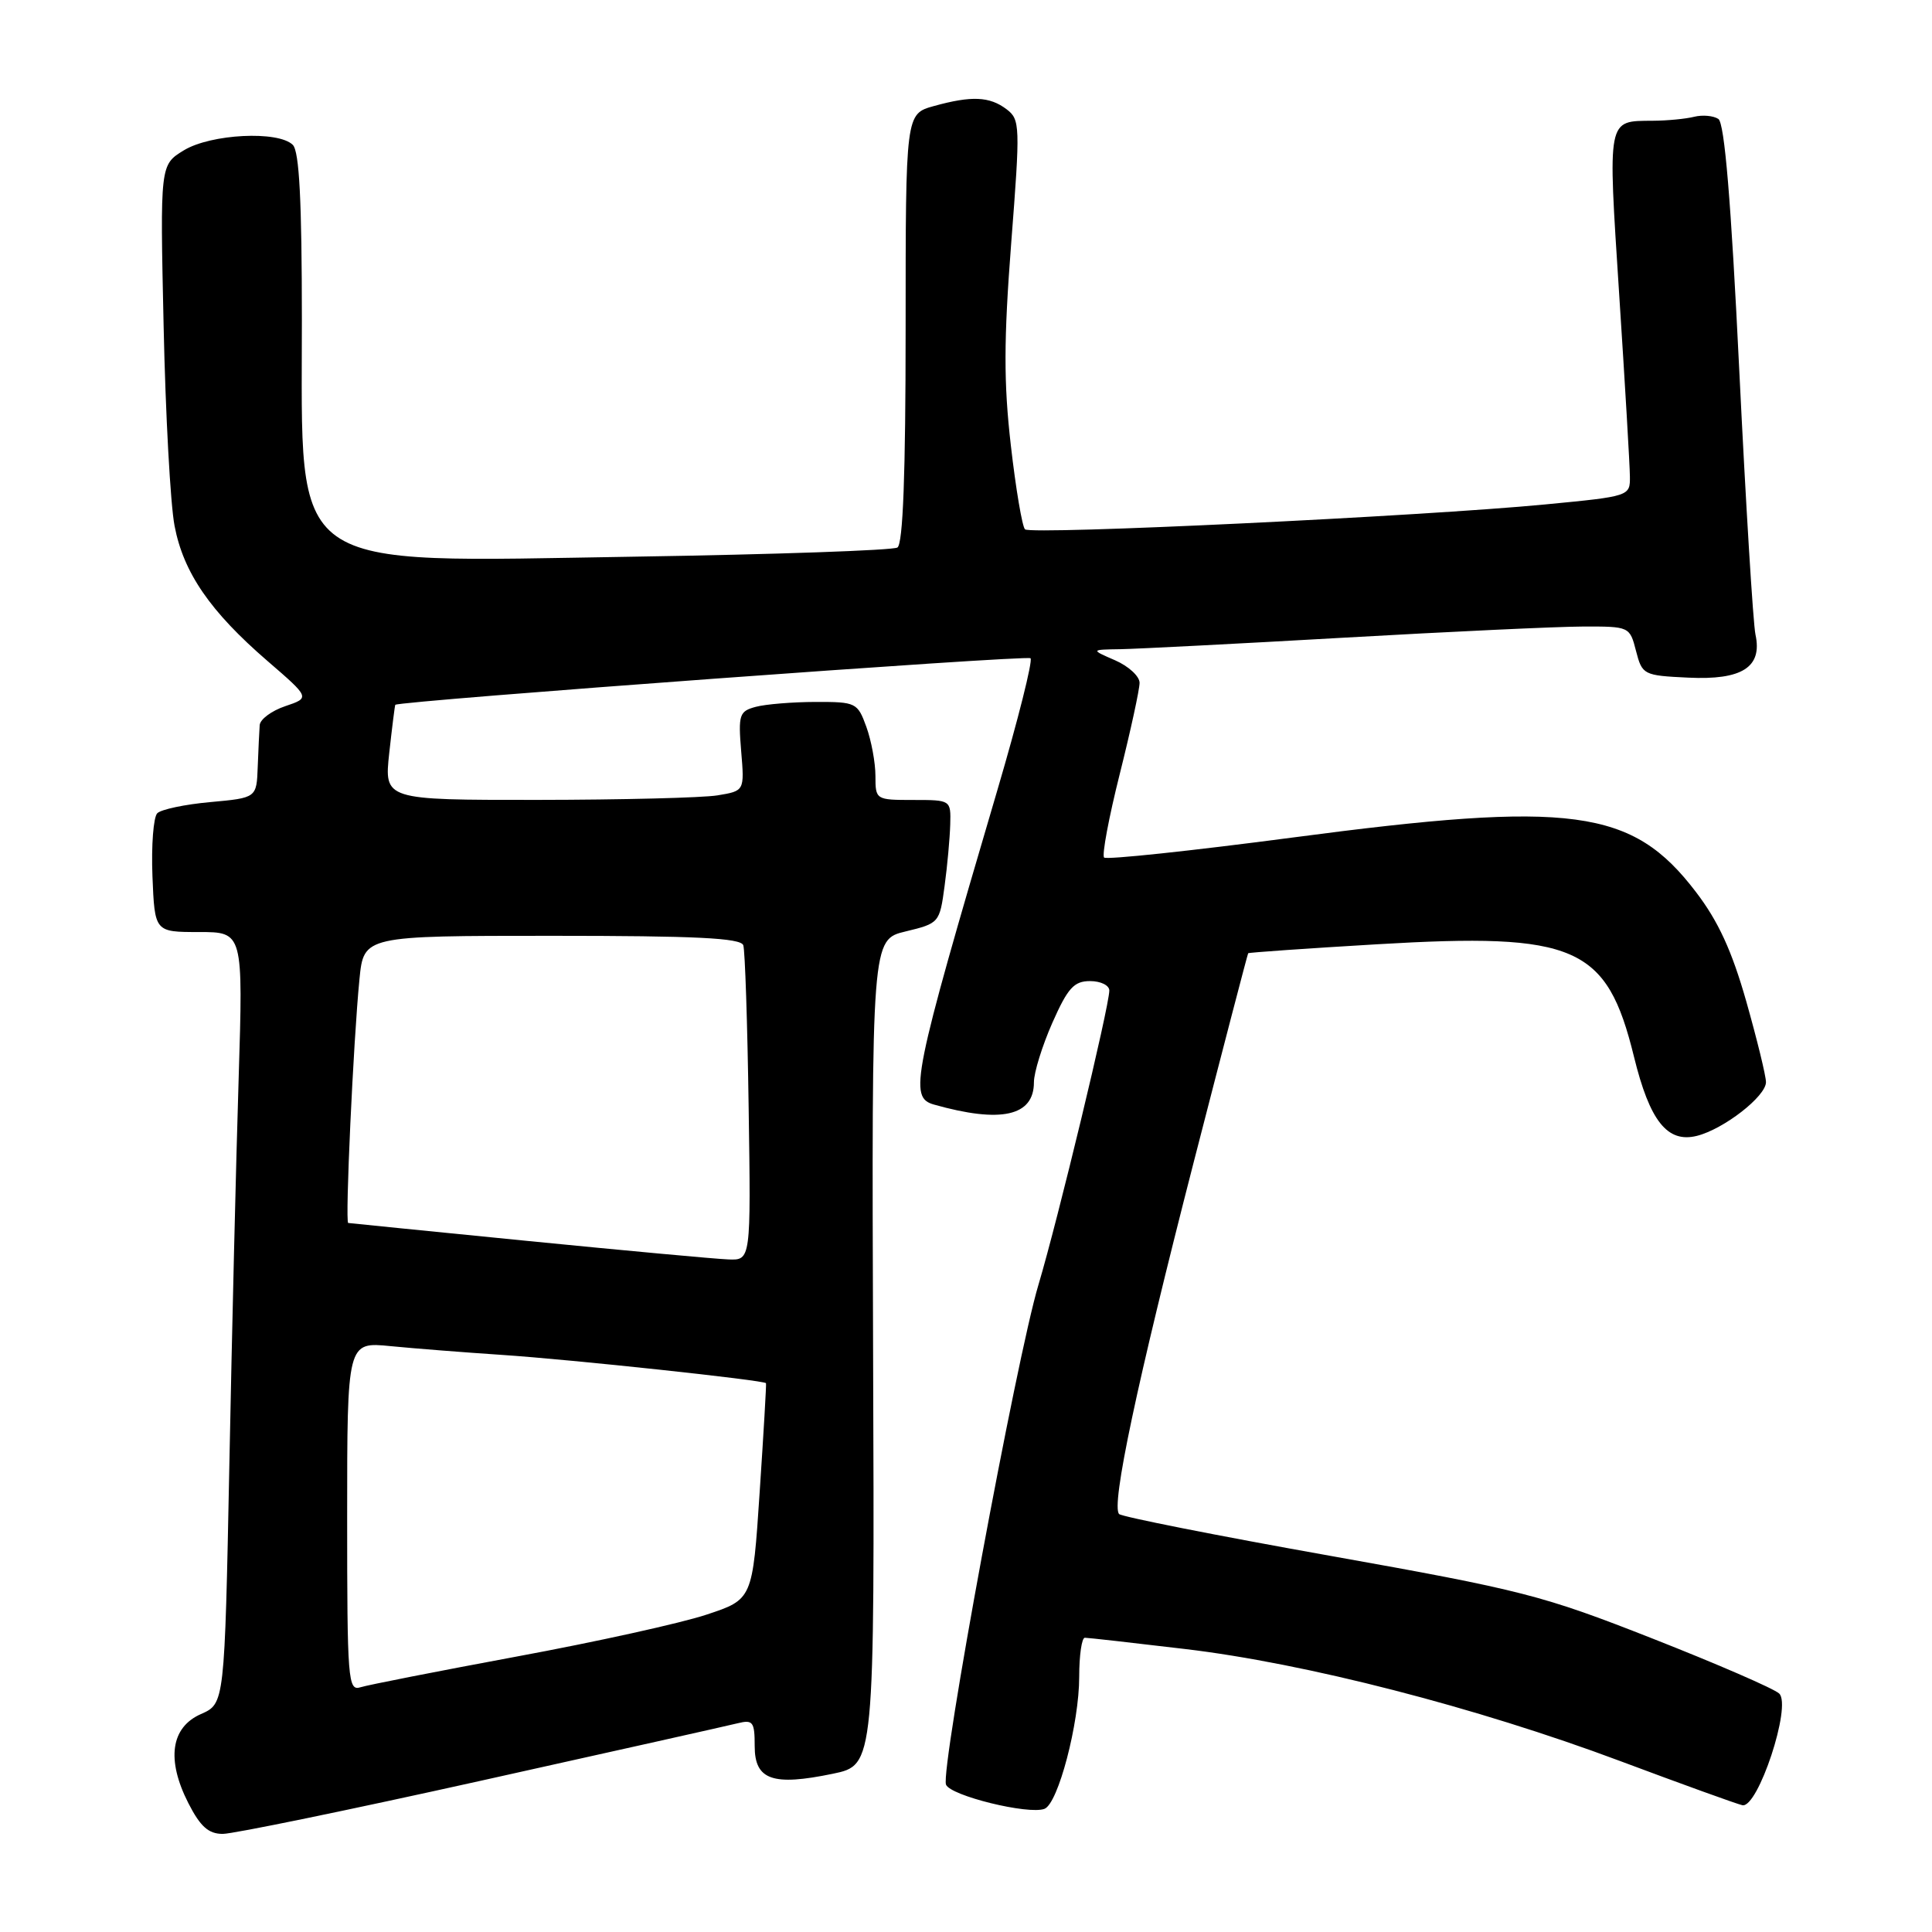 <?xml version="1.0" encoding="UTF-8" standalone="no"?>
<!DOCTYPE svg PUBLIC "-//W3C//DTD SVG 1.1//EN" "http://www.w3.org/Graphics/SVG/1.1/DTD/svg11.dtd" >
<svg xmlns="http://www.w3.org/2000/svg" xmlns:xlink="http://www.w3.org/1999/xlink" version="1.1" viewBox="0 0 256 256">
 <g >
 <path fill="currentColor"
d=" M 63.75 235.95 C 81.21 232.07 96.51 228.65 97.75 228.34 C 99.77 227.84 100.00 228.15 100.00 231.37 C 100.00 235.85 102.37 236.69 110.36 235.03 C 115.89 233.88 115.89 233.88 115.69 179.19 C 115.50 124.50 115.50 124.50 120.00 123.42 C 124.44 122.35 124.51 122.27 125.16 117.42 C 125.53 114.71 125.86 111.04 125.91 109.25 C 126.00 106.00 125.99 106.00 121.00 106.00 C 116.05 106.00 116.00 105.97 116.00 102.82 C 116.00 101.07 115.46 98.15 114.80 96.32 C 113.63 93.10 113.43 93.00 108.05 93.01 C 105.00 93.02 101.44 93.31 100.14 93.66 C 97.96 94.24 97.81 94.70 98.21 99.54 C 98.65 104.80 98.65 104.80 95.07 105.39 C 93.11 105.71 82.37 105.98 71.20 105.99 C 50.90 106.00 50.90 106.00 51.58 99.75 C 51.96 96.31 52.32 93.45 52.38 93.39 C 52.95 92.87 136.10 86.77 136.55 87.22 C 136.87 87.54 134.90 95.38 132.17 104.65 C 120.91 142.87 120.40 145.41 123.75 146.36 C 132.64 148.87 137.00 147.90 137.00 143.41 C 137.00 142.11 138.10 138.57 139.44 135.53 C 141.49 130.90 142.31 130.00 144.44 130.00 C 145.85 130.00 146.99 130.56 146.99 131.25 C 146.97 133.43 140.17 161.64 137.60 170.24 C 134.67 180.02 124.59 234.50 125.35 236.47 C 125.91 237.94 136.29 240.49 138.40 239.68 C 140.21 238.98 143.00 228.36 143.00 222.18 C 143.00 219.33 143.34 217.00 143.75 217.01 C 144.16 217.01 150.12 217.68 157.00 218.50 C 172.94 220.38 195.66 226.23 214.63 233.33 C 222.81 236.39 230.11 239.03 230.87 239.20 C 232.93 239.65 237.45 225.99 235.75 224.40 C 235.06 223.75 227.50 220.47 218.95 217.11 C 204.36 211.37 201.74 210.70 176.18 206.14 C 161.20 203.47 148.65 200.98 148.29 200.62 C 147.20 199.53 150.65 183.25 158.17 154.00 C 162.06 138.88 165.31 126.41 165.39 126.31 C 165.48 126.21 173.17 125.67 182.49 125.12 C 208.84 123.56 212.91 125.34 216.51 140.02 C 218.60 148.55 220.93 151.48 224.84 150.51 C 228.40 149.62 234.00 145.27 234.00 143.39 C 234.00 142.56 232.82 137.74 231.39 132.69 C 229.48 125.98 227.68 122.06 224.71 118.18 C 216.28 107.13 208.37 106.07 171.18 110.99 C 157.81 112.75 146.61 113.94 146.30 113.63 C 145.99 113.32 146.92 108.34 148.37 102.57 C 149.82 96.79 151.00 91.35 151.00 90.48 C 151.00 89.61 149.54 88.27 147.75 87.49 C 144.50 86.08 144.50 86.08 148.50 86.02 C 150.70 85.98 163.97 85.30 178.00 84.50 C 192.03 83.70 206.30 83.03 209.72 83.02 C 215.91 83.00 215.95 83.02 216.78 86.25 C 217.60 89.42 217.77 89.51 223.69 89.79 C 230.83 90.14 233.55 88.41 232.61 84.09 C 232.30 82.67 231.33 66.88 230.46 49.02 C 229.37 26.61 228.51 16.30 227.69 15.76 C 227.03 15.33 225.60 15.20 224.50 15.47 C 223.40 15.75 220.93 15.99 219.00 16.00 C 212.91 16.05 213.03 15.44 214.55 39.01 C 215.32 50.83 215.96 61.68 215.97 63.13 C 216.00 65.75 215.97 65.76 204.75 66.84 C 188.46 68.41 136.62 70.89 135.82 70.14 C 135.45 69.79 134.60 64.78 133.94 59.00 C 132.99 50.72 133.00 45.08 133.99 32.21 C 135.20 16.63 135.17 15.84 133.38 14.48 C 131.12 12.77 128.74 12.67 123.75 14.05 C 120.00 15.09 120.00 15.09 120.00 43.49 C 120.00 62.87 119.65 72.10 118.91 72.55 C 118.31 72.92 102.67 73.47 84.14 73.76 C 37.51 74.50 40.01 76.27 40.00 42.45 C 40.00 26.64 39.66 20.06 38.80 19.20 C 36.89 17.29 27.94 17.74 24.36 19.92 C 21.21 21.84 21.21 21.84 21.68 43.17 C 21.93 54.90 22.58 66.83 23.13 69.68 C 24.31 75.88 27.85 81.03 35.45 87.59 C 41.09 92.46 41.09 92.46 37.80 93.57 C 35.99 94.18 34.46 95.31 34.41 96.09 C 34.35 96.86 34.24 99.35 34.15 101.61 C 34.00 105.72 34.00 105.72 27.88 106.28 C 24.52 106.58 21.35 107.25 20.84 107.76 C 20.33 108.27 20.04 112.03 20.20 116.10 C 20.50 123.50 20.50 123.50 26.36 123.50 C 32.22 123.50 32.22 123.50 31.62 143.00 C 31.28 153.72 30.73 176.73 30.39 194.12 C 29.76 225.74 29.76 225.74 26.63 227.12 C 22.63 228.88 22.02 233.16 24.96 238.93 C 26.55 242.04 27.63 243.00 29.52 243.00 C 30.89 243.00 46.29 239.83 63.75 235.95 Z  M 46.00 200.97 C 46.00 177.80 46.00 177.80 51.75 178.37 C 54.91 178.68 61.55 179.20 66.50 179.53 C 75.69 180.14 101.32 182.89 101.50 183.28 C 101.56 183.40 101.18 189.90 100.66 197.71 C 99.72 211.93 99.72 211.93 93.61 213.95 C 90.25 215.07 78.96 217.56 68.52 219.49 C 58.09 221.43 48.75 223.26 47.77 223.57 C 46.11 224.10 46.00 222.69 46.00 200.97 Z  M 70.00 164.44 C 57.07 163.16 46.34 162.08 46.14 162.05 C 45.71 161.99 46.82 137.94 47.63 129.75 C 48.20 124.00 48.20 124.00 73.13 124.00 C 92.18 124.00 98.16 124.29 98.49 125.25 C 98.72 125.94 99.04 135.61 99.20 146.75 C 99.50 167.00 99.50 167.00 96.50 166.88 C 94.85 166.82 82.93 165.72 70.00 164.44 Z "/>
</g>
</svg>